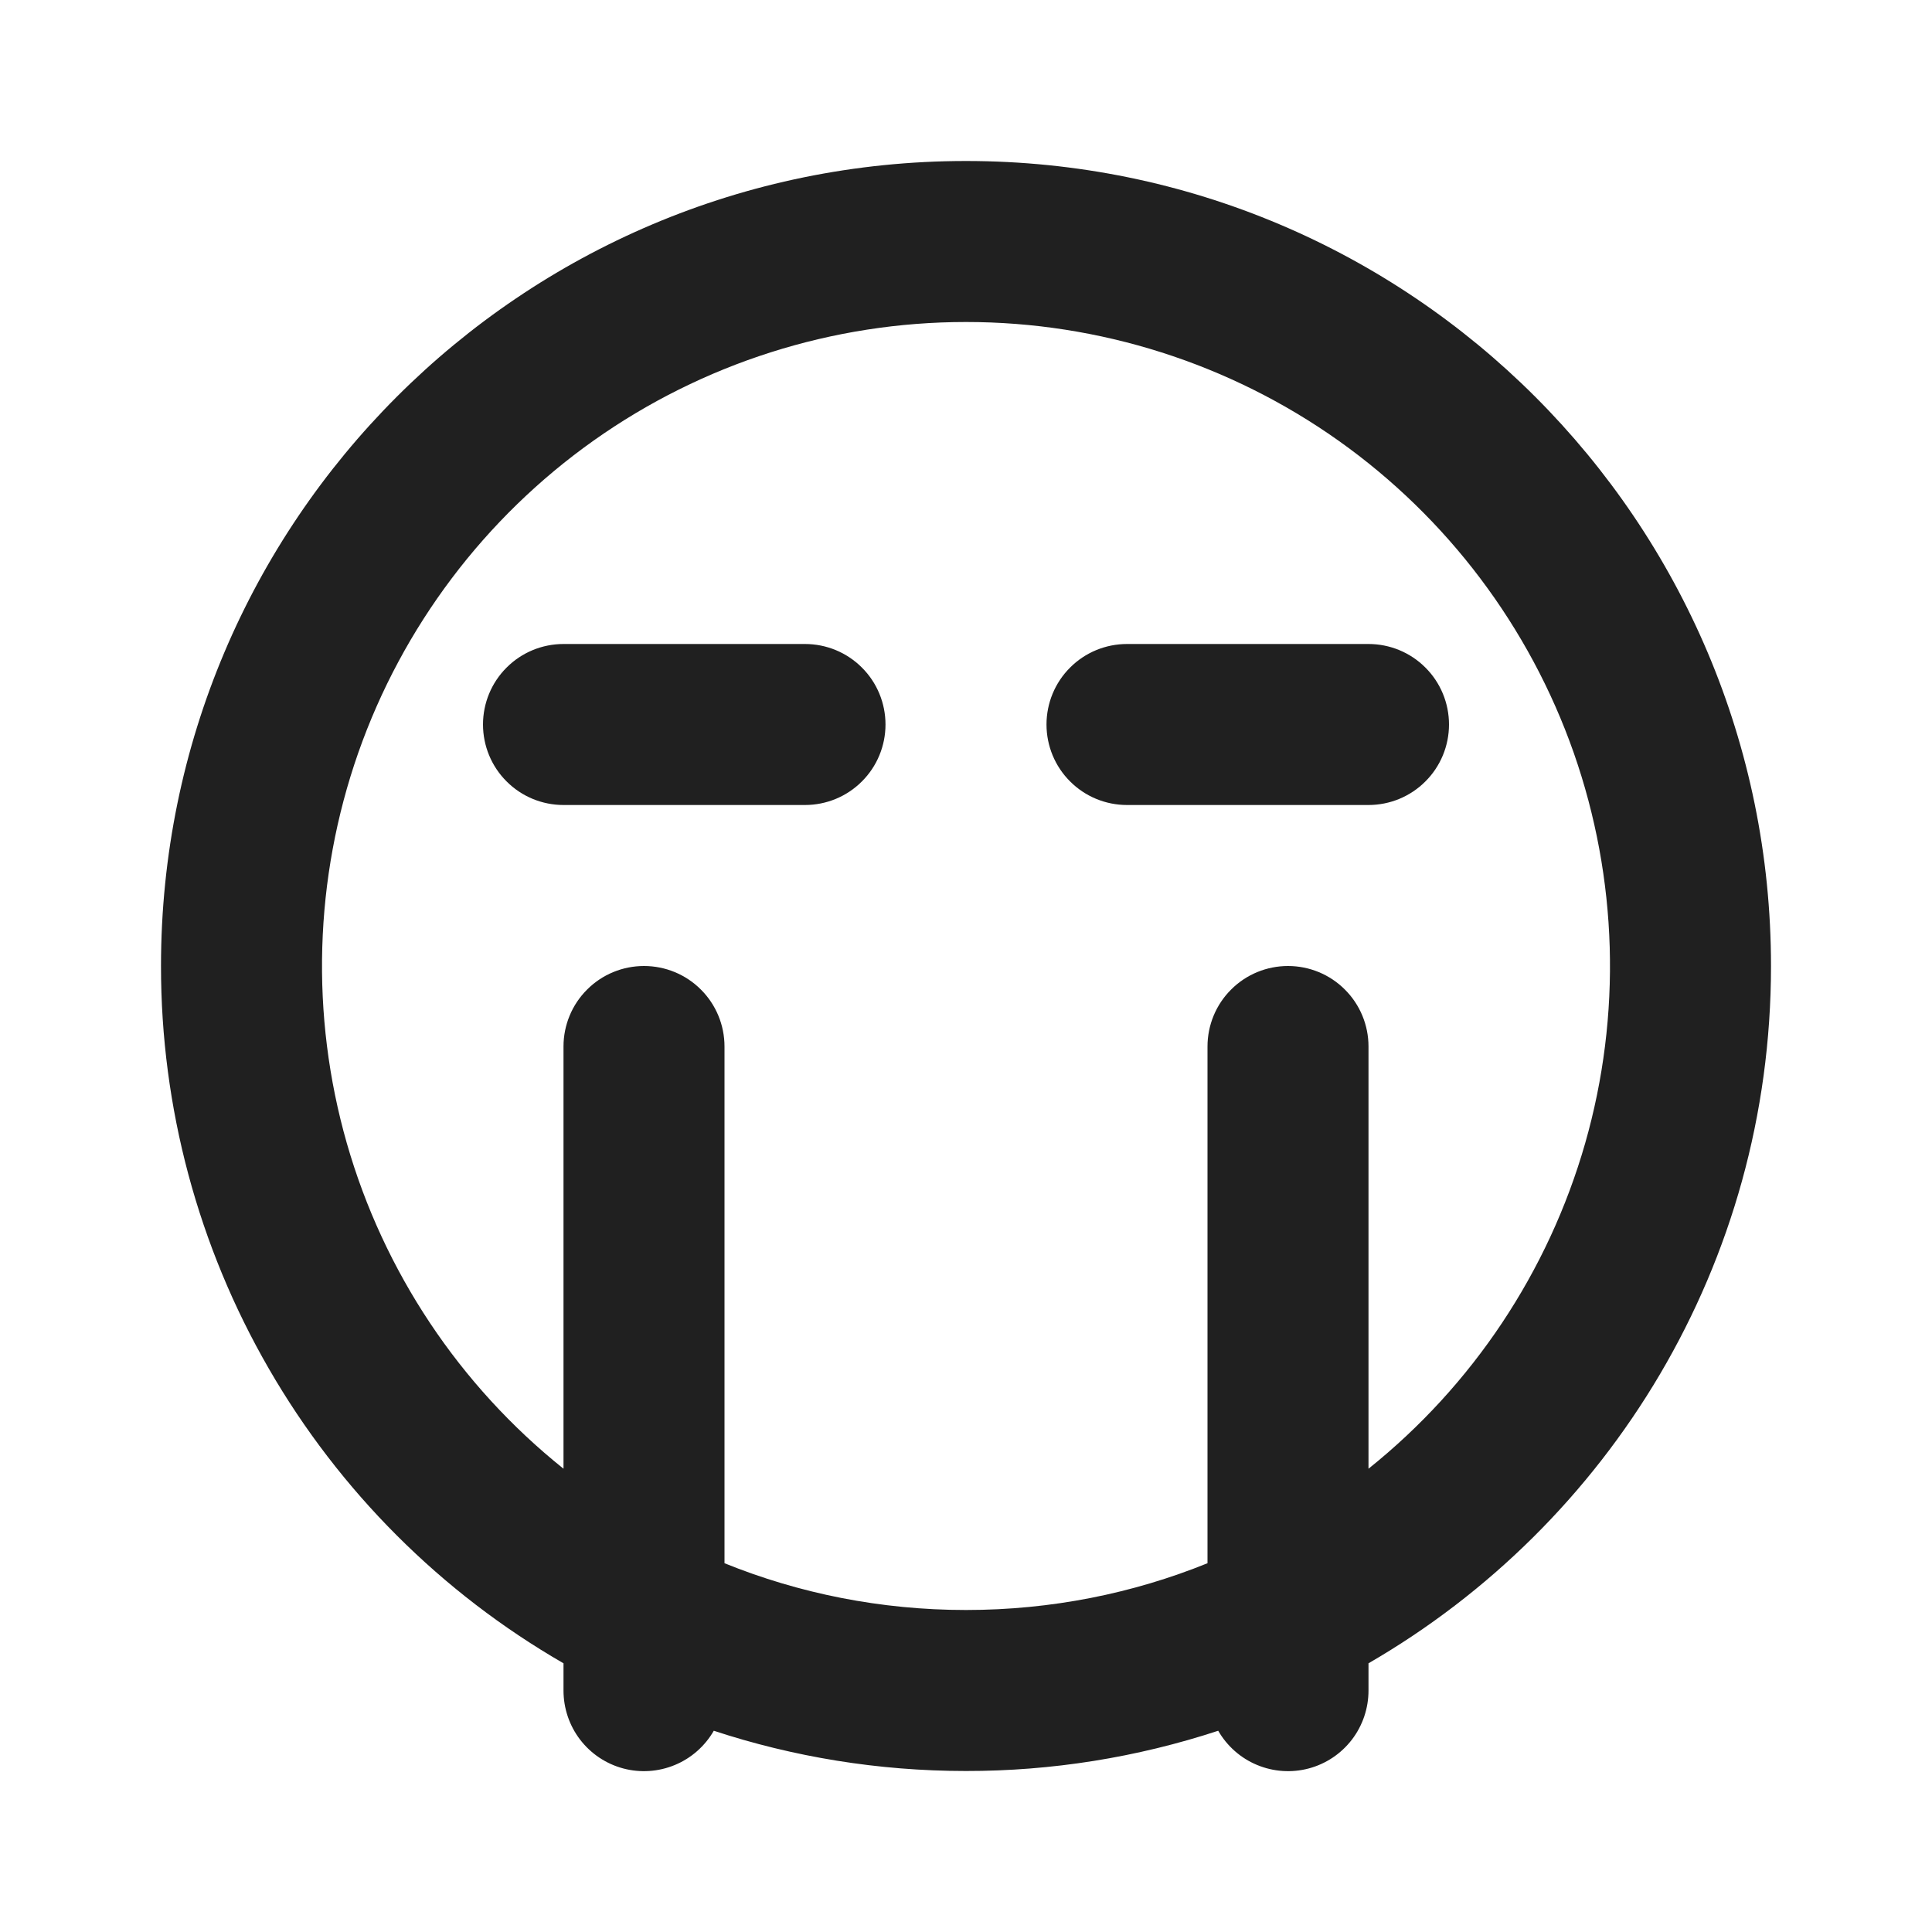 <svg width="24" height="24" viewBox="0 0 24 24" fill="none" xmlns="http://www.w3.org/2000/svg">
<g clip-path="url(#clip0_773_10931)">
<path fill-rule="evenodd" clip-rule="evenodd" d="M12 4C10.342 4 8.726 4.515 7.374 5.473C6.022 6.432 5 7.787 4.451 9.35C3.903 10.914 3.853 12.61 4.309 14.204C4.766 15.797 5.706 17.209 7 18.245V13C7 12.735 7.105 12.48 7.293 12.293C7.48 12.105 7.735 12 8 12C8.265 12 8.52 12.105 8.707 12.293C8.895 12.48 9 12.735 9 13V19.419C9.926 19.794 10.94 20 12 20C13.06 20 14.074 19.794 15 19.419V13C15 12.735 15.105 12.48 15.293 12.293C15.48 12.105 15.735 12 16 12C16.265 12 16.52 12.105 16.707 12.293C16.895 12.48 17 12.735 17 13V18.245C18.294 17.209 19.234 15.797 19.691 14.204C20.147 12.61 20.097 10.914 19.549 9.35C19 7.787 17.978 6.432 16.626 5.473C15.274 4.515 13.658 4 12 4ZM17 20.662C19.989 18.933 22 15.702 22 12C22 6.477 17.523 2 12 2C6.477 2 2 6.477 2 12C1.999 13.756 2.461 15.481 3.339 17.001C4.217 18.522 5.479 19.785 7 20.662V21C7 21.22 7.072 21.435 7.206 21.61C7.34 21.785 7.528 21.911 7.741 21.968C7.954 22.025 8.18 22.01 8.384 21.925C8.587 21.841 8.757 21.691 8.867 21.5C9.852 21.824 10.906 22 12 22C13.064 22.001 14.122 21.832 15.133 21.5C15.243 21.691 15.413 21.841 15.616 21.925C15.82 22.01 16.046 22.025 16.259 21.968C16.472 21.911 16.66 21.785 16.794 21.61C16.928 21.435 17 21.22 17 21V20.662ZM6 9C6 8.735 6.105 8.48 6.293 8.293C6.48 8.105 6.735 8 7 8H10C10.265 8 10.52 8.105 10.707 8.293C10.895 8.48 11 8.735 11 9C11 9.265 10.895 9.52 10.707 9.707C10.52 9.895 10.265 10 10 10H7C6.735 10 6.48 9.895 6.293 9.707C6.105 9.52 6 9.265 6 9ZM13 9C13 8.735 13.105 8.48 13.293 8.293C13.48 8.105 13.735 8 14 8H17C17.265 8 17.52 8.105 17.707 8.293C17.895 8.48 18 8.735 18 9C18 9.265 17.895 9.52 17.707 9.707C17.52 9.895 17.265 10 17 10H14C13.735 10 13.48 9.895 13.293 9.707C13.105 9.52 13 9.265 13 9Z" fill="#202020"/>
</g>
<defs>
<clipPath id="clip0_773_10931">
<rect width="24" height="24" fill="white"/>
</clipPath>
</defs>
</svg>
